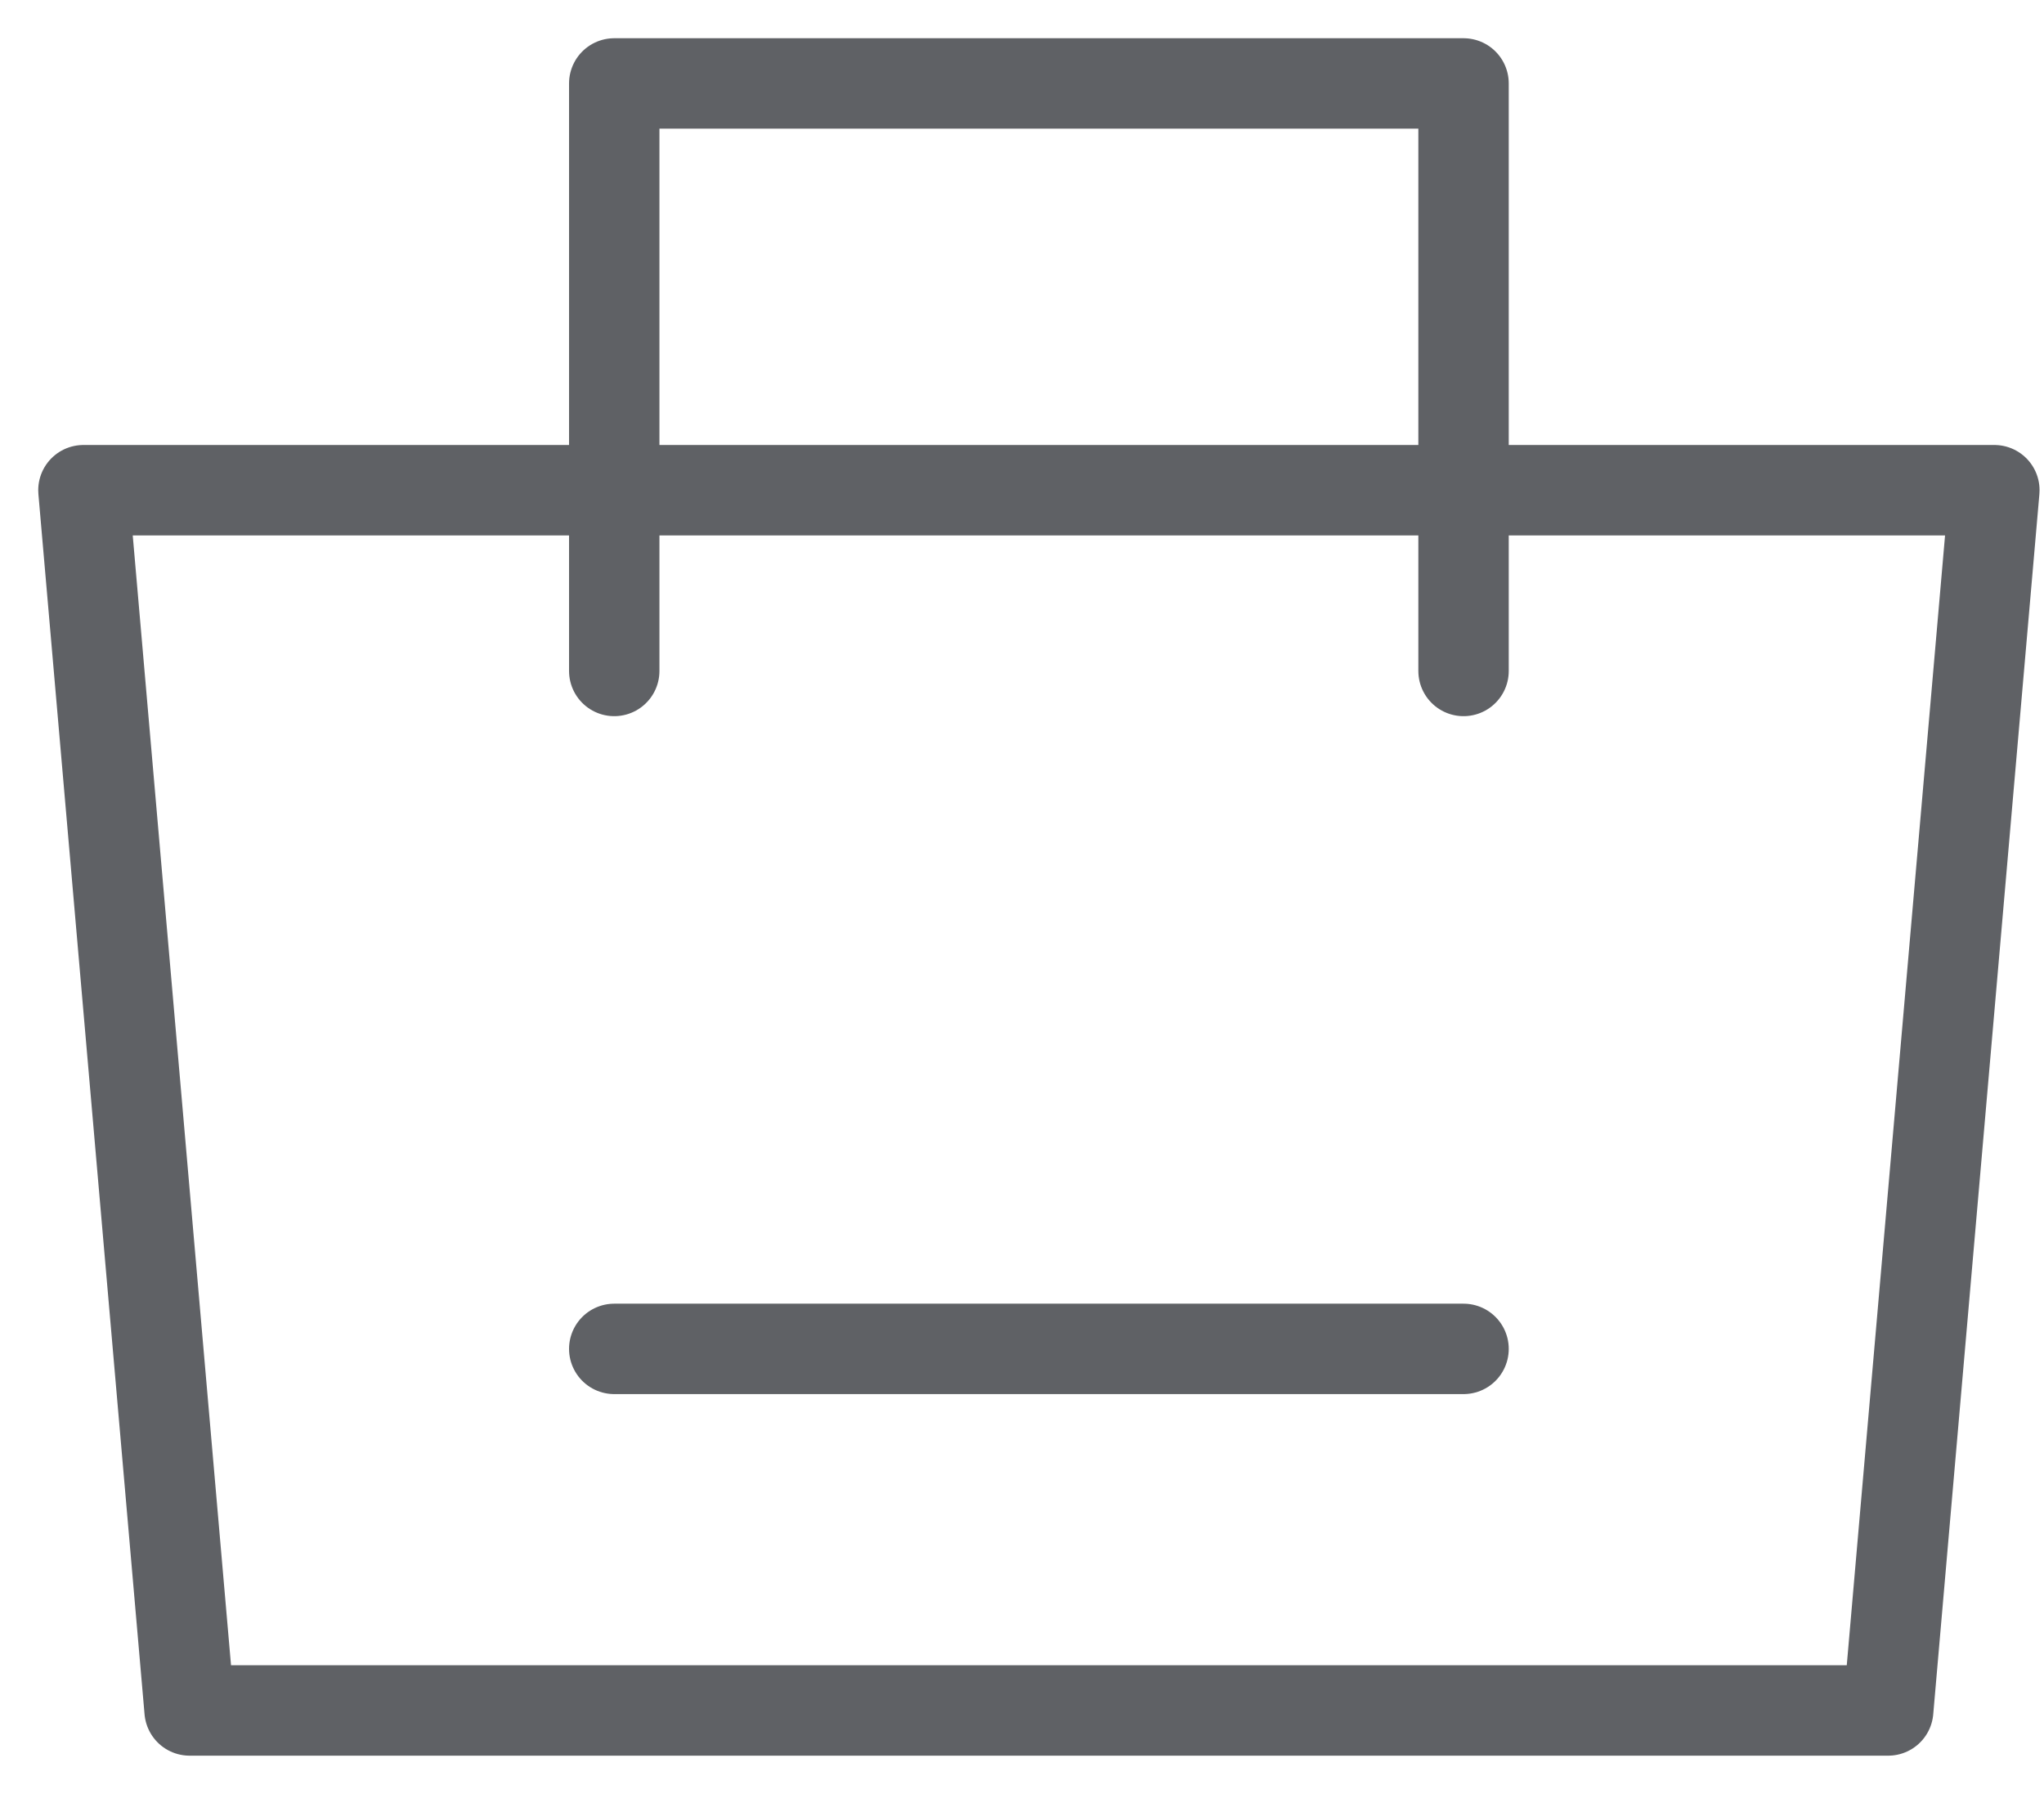 <svg width="49" height="43" viewBox="0 0 49 43" fill="none" xmlns="http://www.w3.org/2000/svg">
<path d="M2 11.75H47.81L45.265 41H4.545L2 11.75Z" stroke="#5F6165" stroke-width="2.167" stroke-linejoin="round"/>
<path d="M14.725 16.083V2H35.085V16.083" stroke="#5F6165" stroke-width="2.167" stroke-linecap="round" stroke-linejoin="round"/>
<path d="M14.725 32.333H35.085" stroke="#5F6165" stroke-width="2.167" stroke-linecap="round"/>
</svg>
